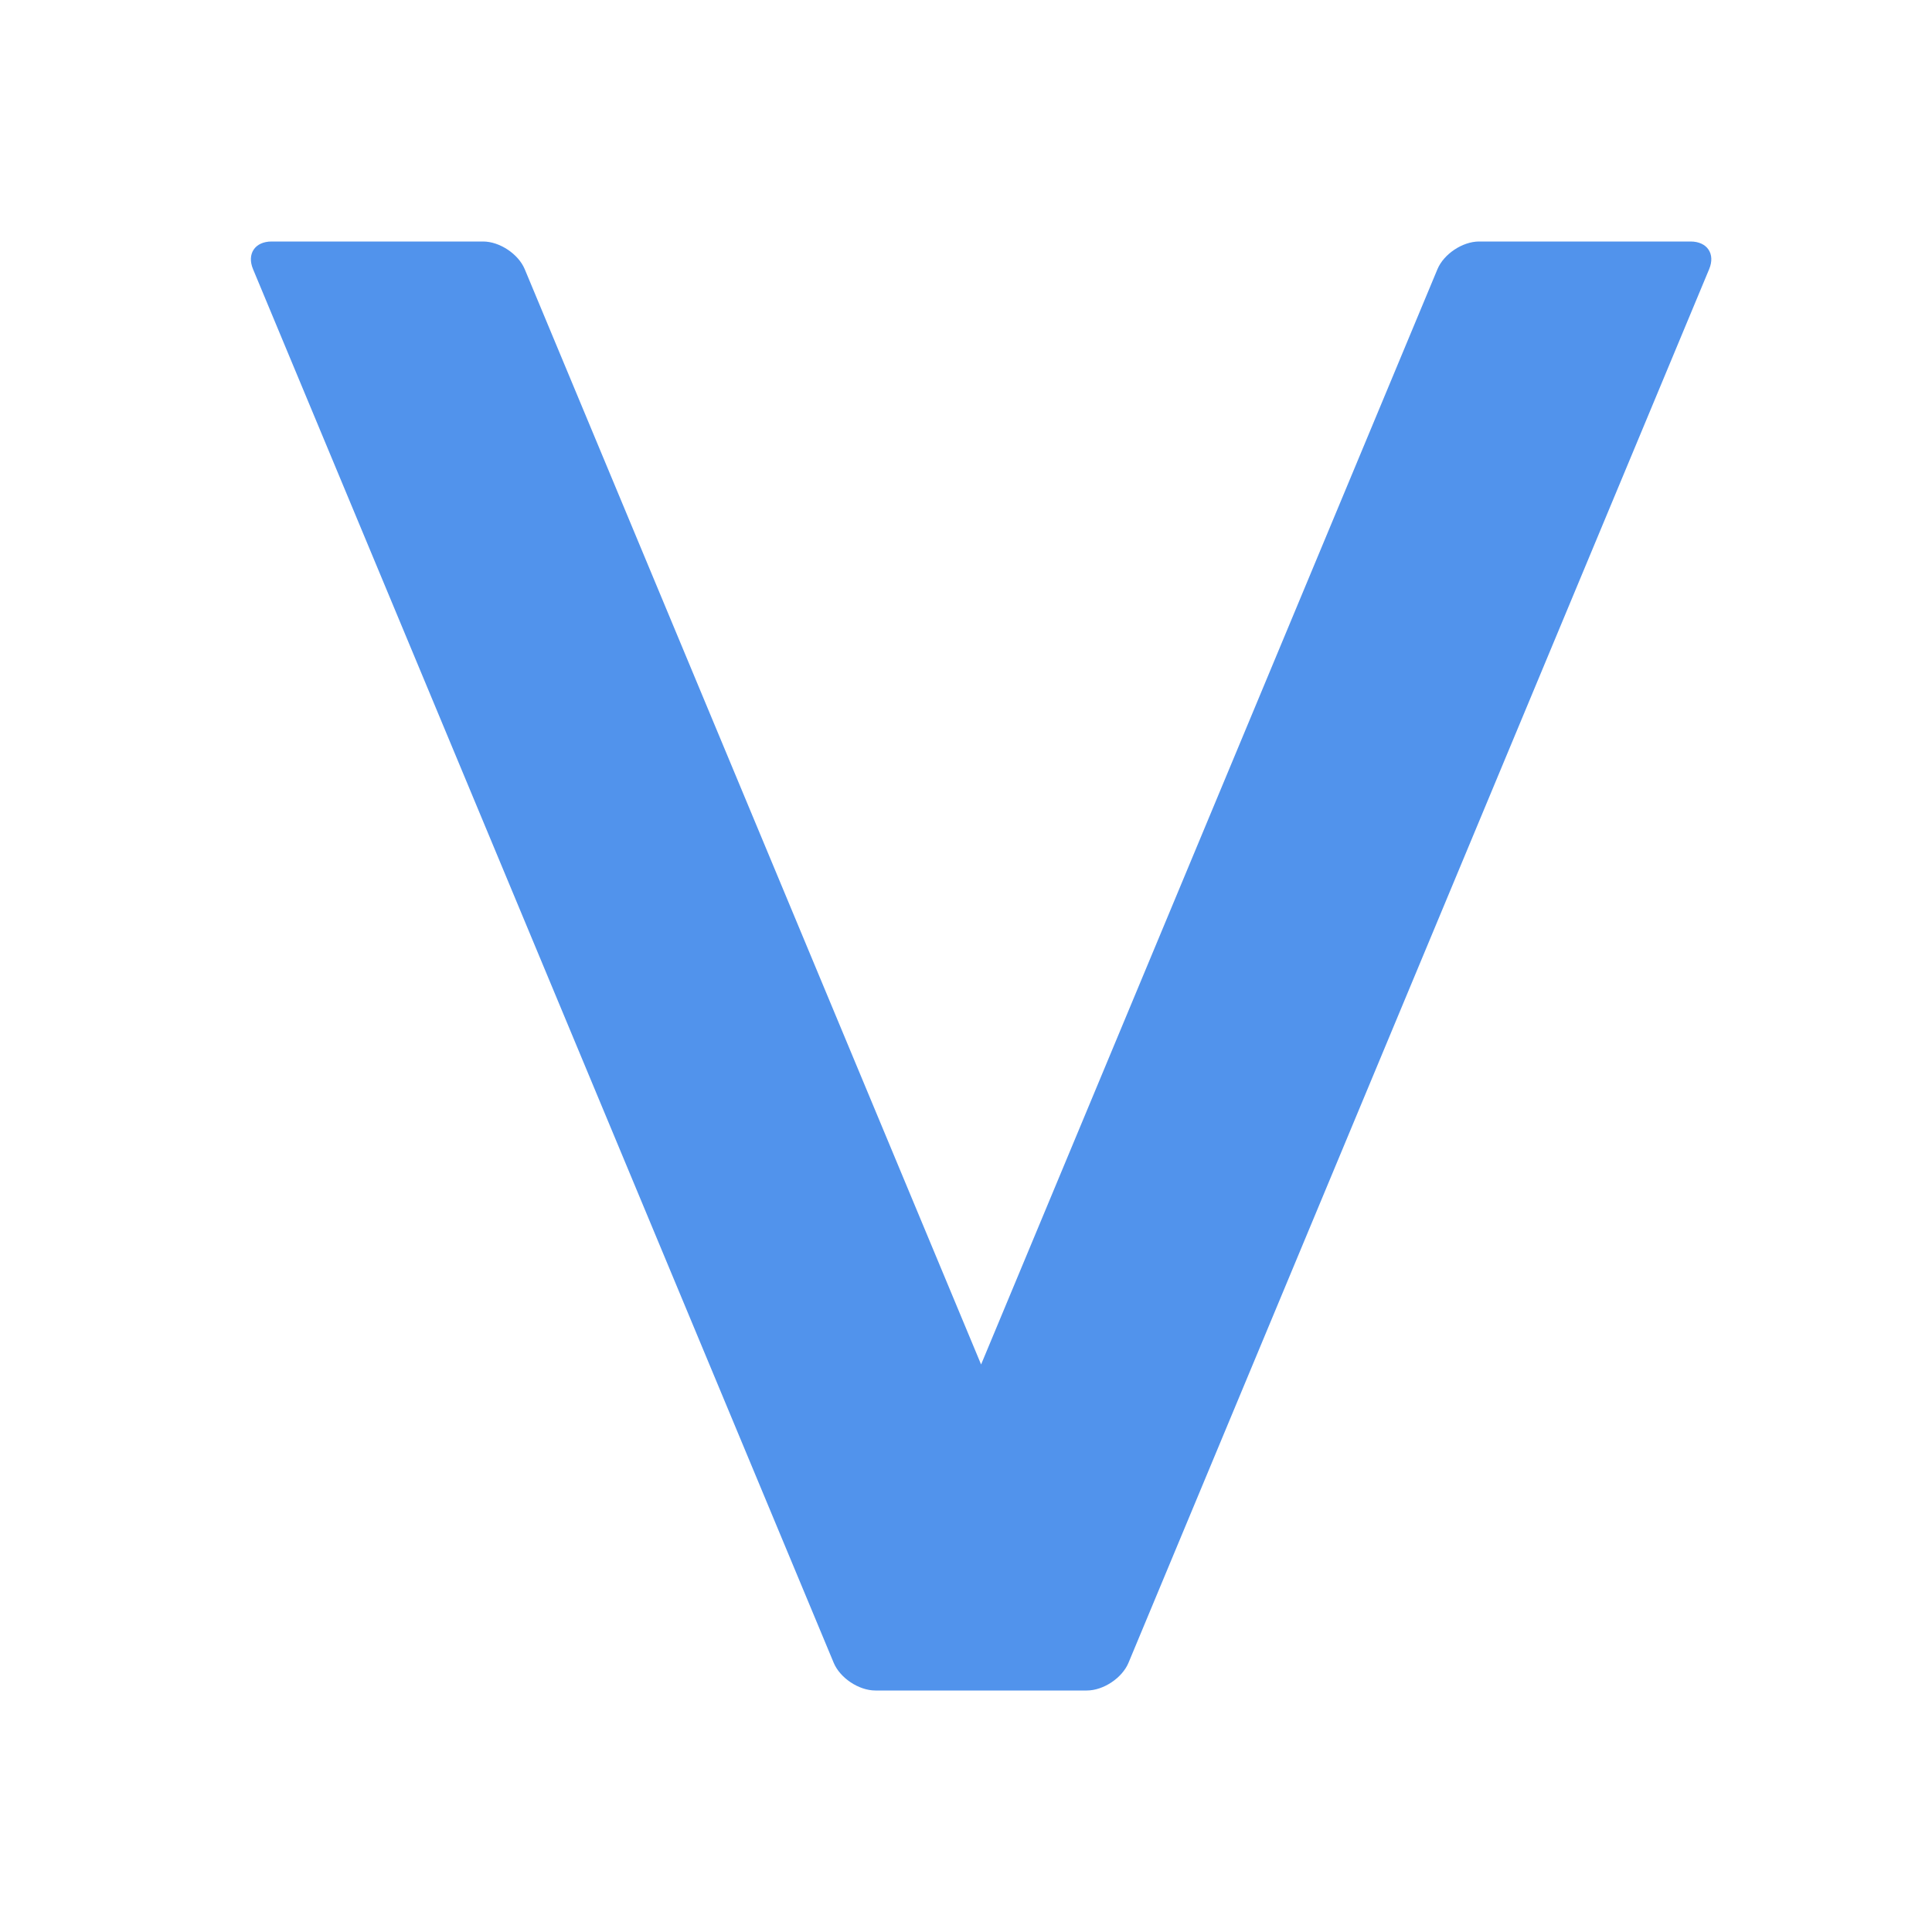 <svg width="64" height="64" viewBox="0 0 64 64" xmlns="http://www.w3.org/2000/svg"><title>icon-vsd-l</title><path d="M32.5 45.2L17.382 8.916c-.21-.501-.829-.916-1.38-.916H8.998c-.552 0-.827.41-.616.916l19.236 46.168c.21.501.829.916 1.38.916h7.004c.551 0 1.17-.415 1.38-.916L56.618 8.916C56.83 8.41 56.554 8 56.002 8h-7.004c-.551 0-1.17.415-1.38.916L32.5 45.2z" fill="#5193EC" fill-rule="evenodd"/></svg>
